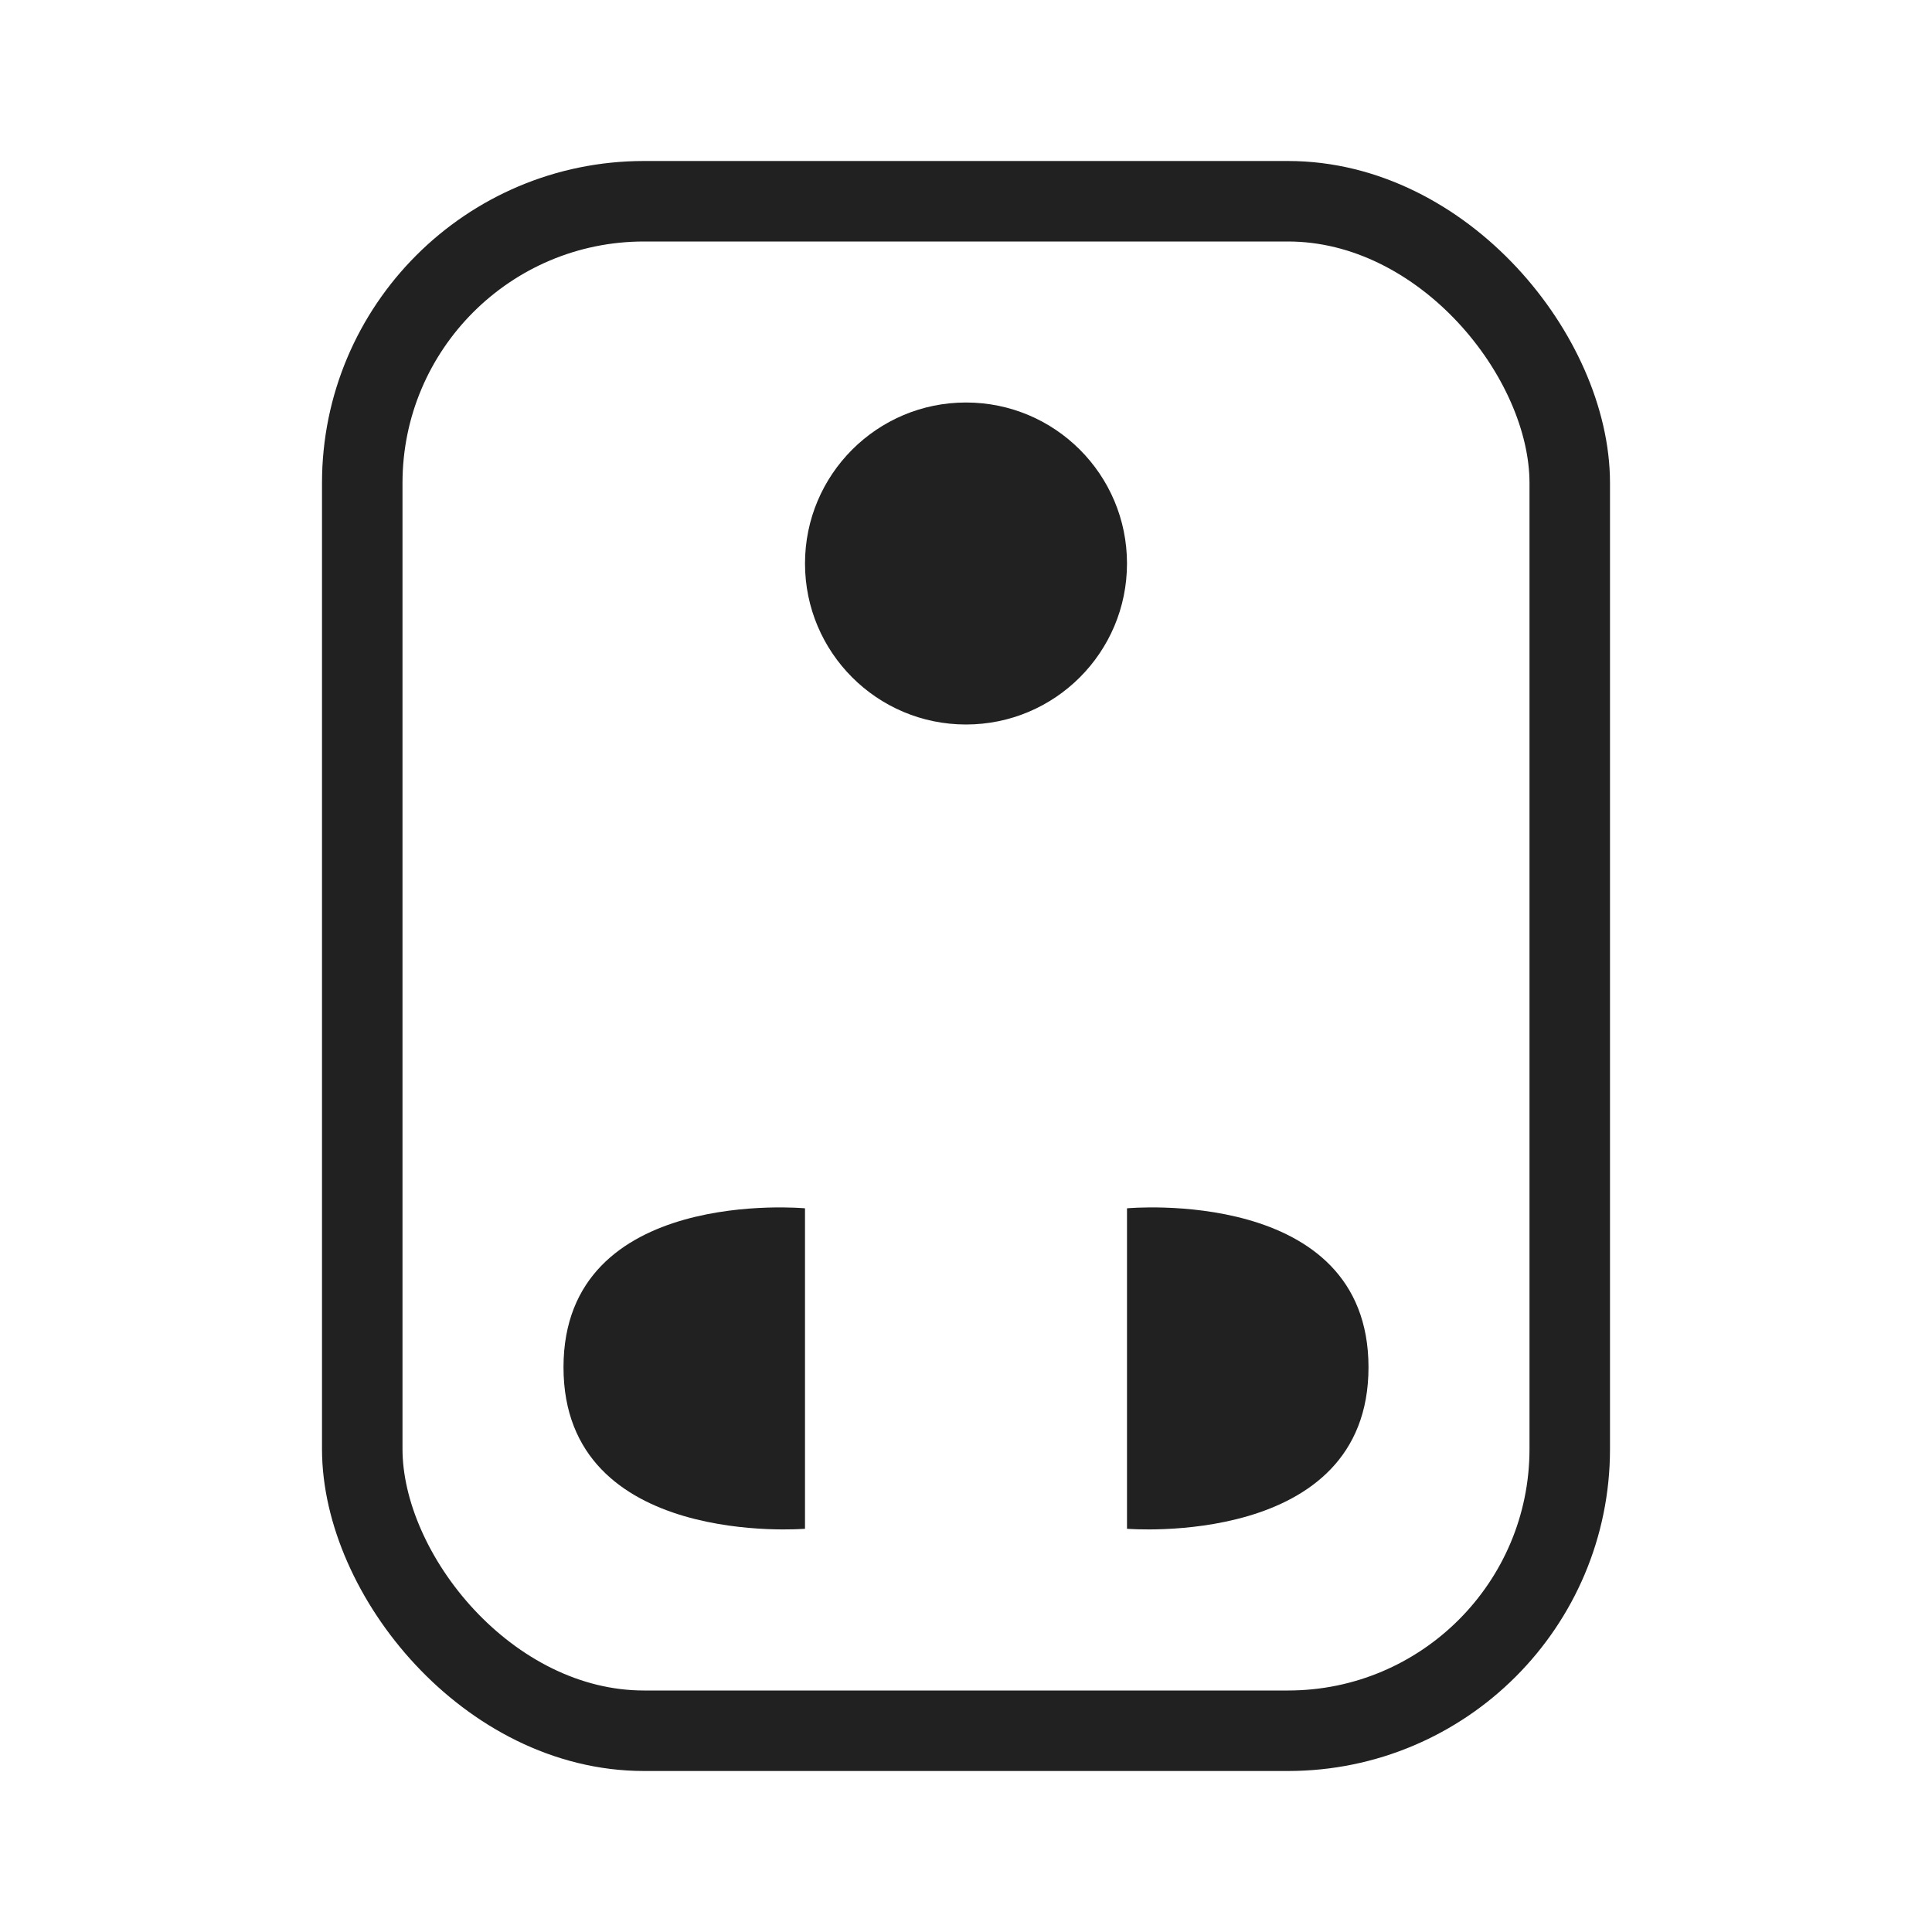 <svg id="socket_grey" xmlns="http://www.w3.org/2000/svg" width="24" height="24" viewBox="0 0 24 24">
  <rect id="Rectangle_980" data-name="Rectangle 980" width="24" height="24" fill="none"/>
  <g id="Group_1294" data-name="Group 1294" transform="translate(-83 -196)">
    <circle id="Ellipse_219" data-name="Ellipse 219" cx="2" cy="2" r="2" transform="translate(93 201)" fill="#212121"/>
    <path id="Path_374" data-name="Path 374" d="M0,0S3-.281,3,1.975,0,3.981,0,3.981Z" transform="translate(97 211.01)" fill="#212121"/>
    <path id="Path_375" data-name="Path 375" d="M3,0S0-.281,0,1.975,3,3.981,3,3.981Z" transform="translate(90 211.01)" fill="#212121"/>
    <g id="Rectangle_729" data-name="Rectangle 729" transform="translate(87 198)" fill="none" stroke="#212121" stroke-width="1">
      <rect width="16" height="20" rx="4" stroke="none"/>
      <rect x="0.5" y="0.5" width="15" height="19" rx="3.5" fill="none"/>
    </g>
  </g>
</svg>